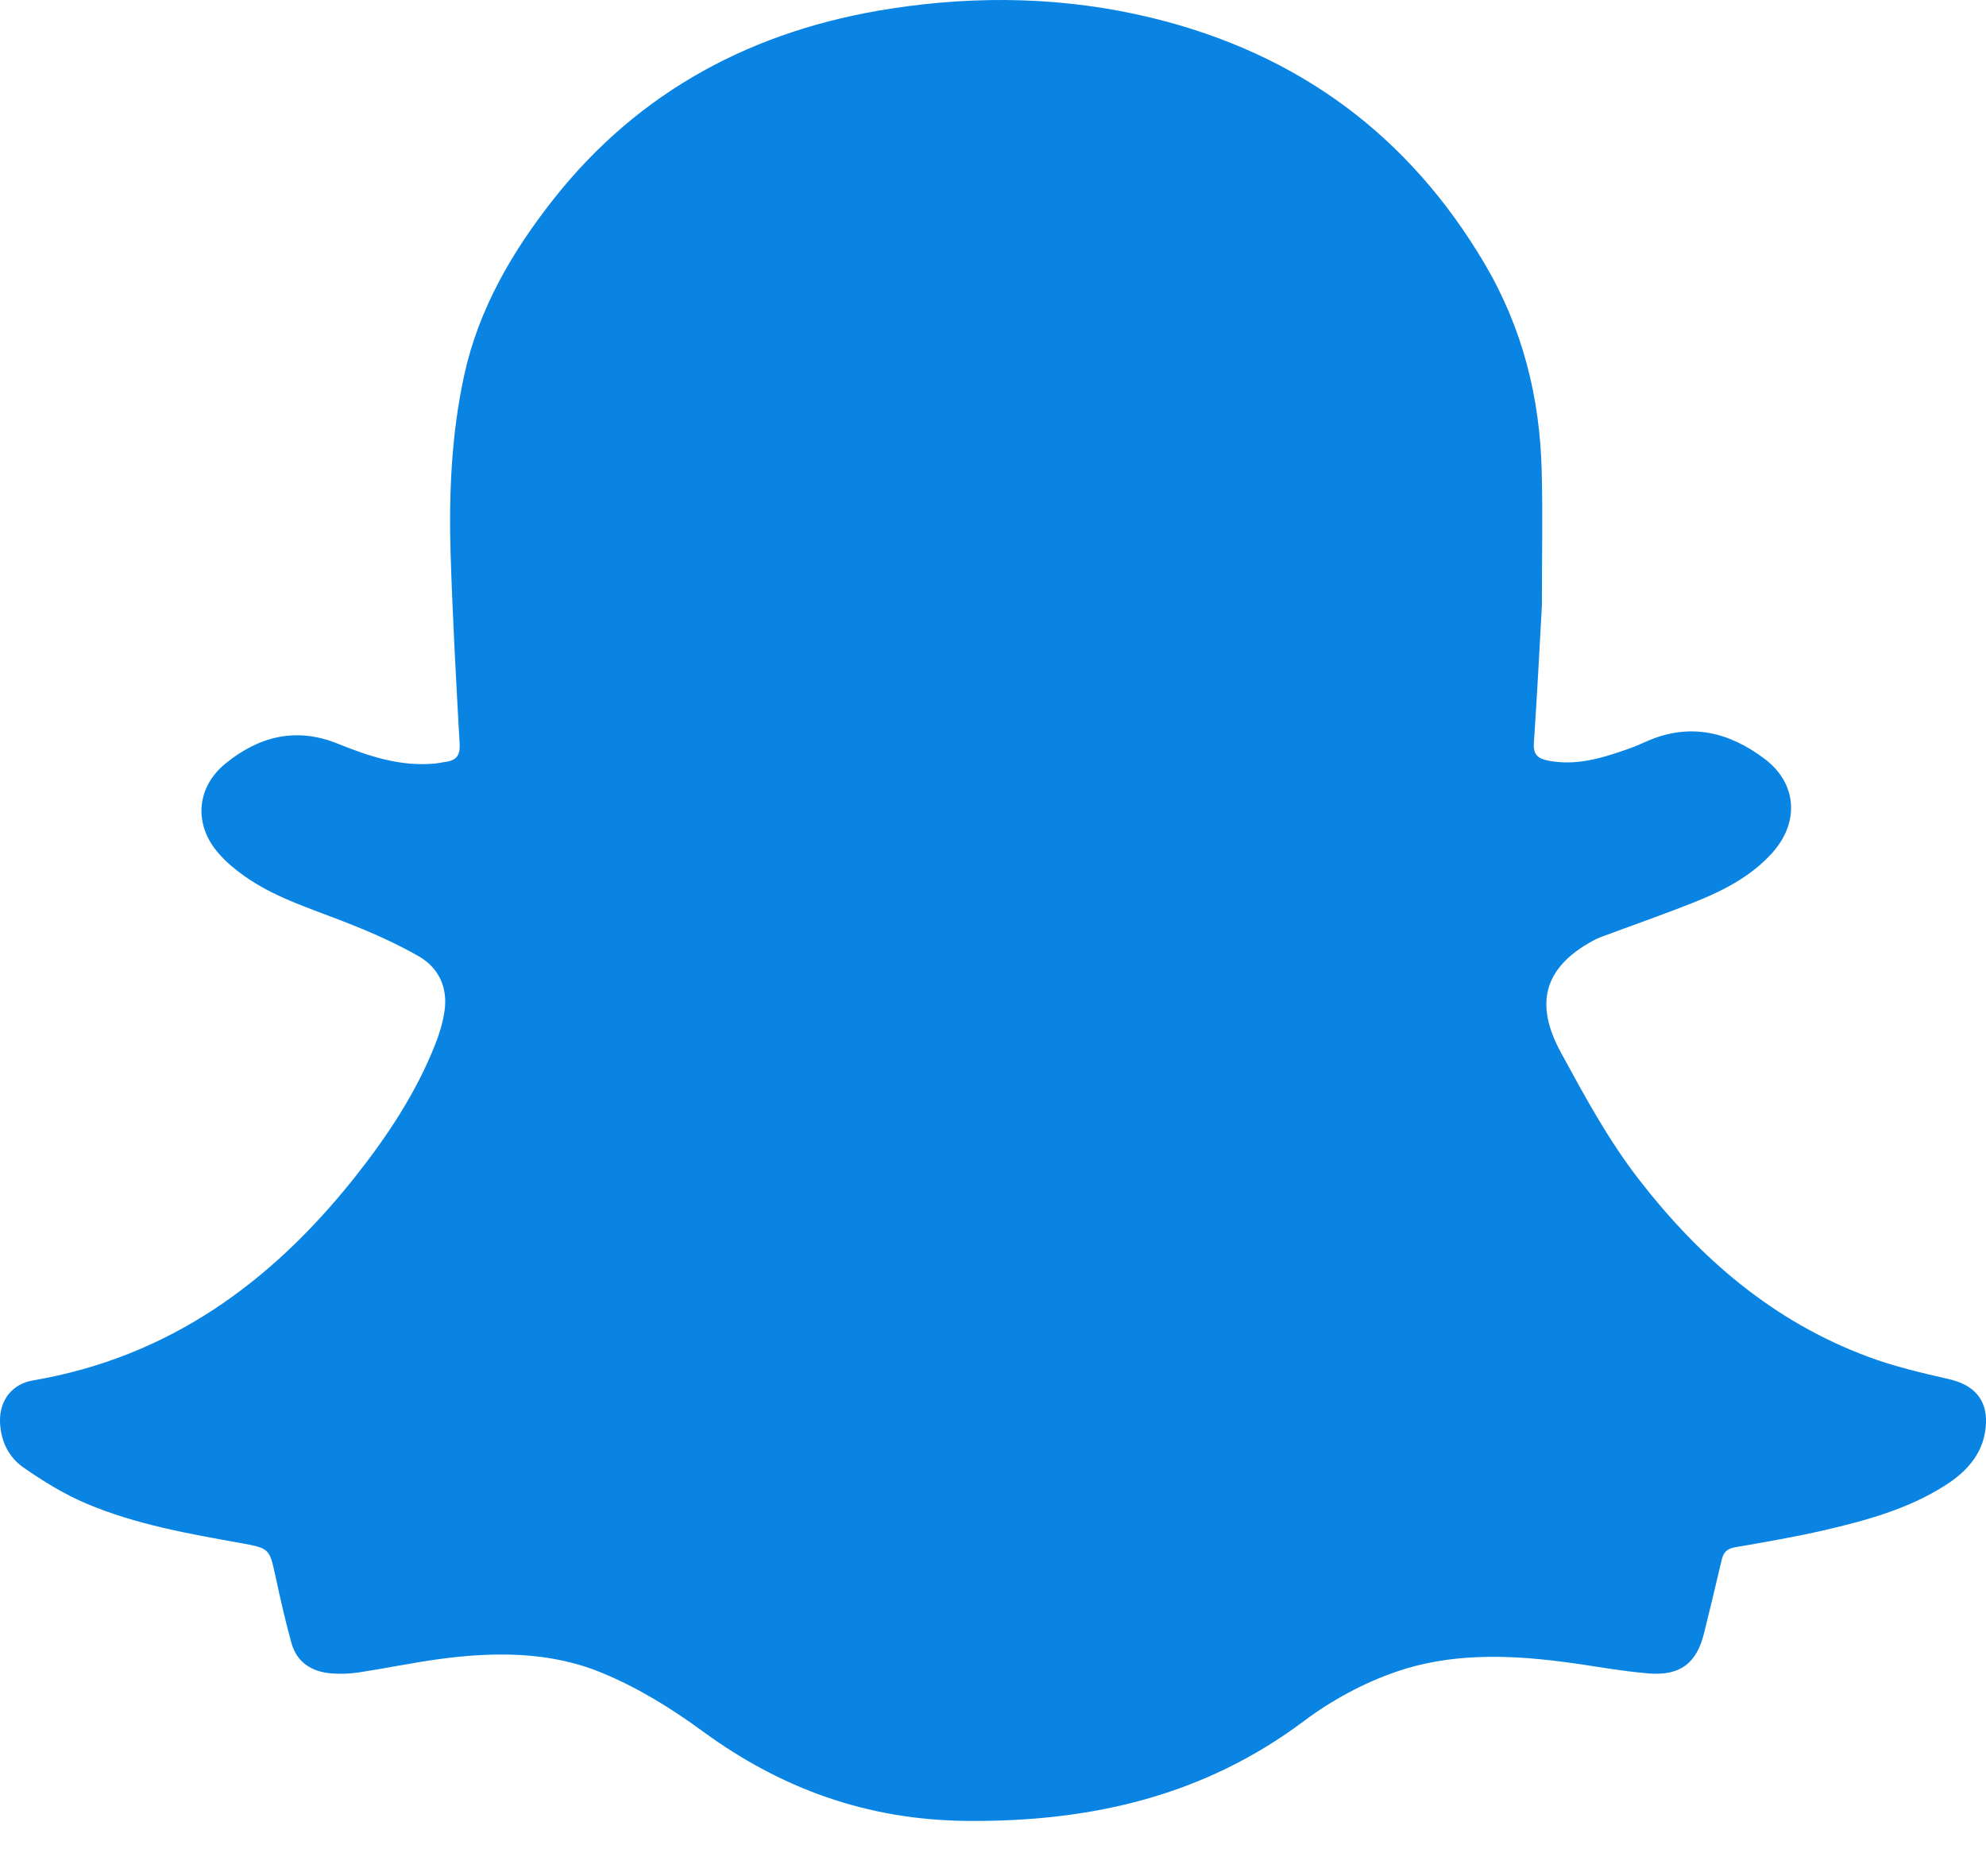 <svg width="18" height="17" viewBox="0 0 18 17" fill="none" xmlns="http://www.w3.org/2000/svg">
<path d="M13.976 5.466C13.956 5.826 13.933 6.281 13.902 6.736C13.896 6.835 13.937 6.873 14.026 6.891C14.277 6.942 14.51 6.873 14.741 6.792C14.803 6.771 14.864 6.745 14.924 6.718C15.316 6.544 15.672 6.634 15.992 6.875C16.29 7.099 16.311 7.453 16.061 7.73C15.872 7.94 15.623 8.069 15.362 8.173C15.079 8.286 14.792 8.386 14.507 8.492C14.48 8.502 14.454 8.515 14.429 8.529C13.987 8.773 13.909 9.102 14.148 9.539C14.366 9.939 14.581 10.338 14.864 10.7C15.411 11.403 16.07 11.974 16.931 12.294C17.169 12.383 17.42 12.441 17.668 12.498C17.886 12.548 18.008 12.678 18 12.894C17.99 13.155 17.836 13.331 17.622 13.465C17.291 13.674 16.916 13.777 16.538 13.865C16.269 13.927 15.995 13.974 15.723 14.021C15.647 14.034 15.619 14.072 15.604 14.136C15.552 14.358 15.499 14.58 15.444 14.801C15.378 15.068 15.231 15.186 14.947 15.164C14.684 15.143 14.424 15.091 14.161 15.058C13.652 14.992 13.138 14.981 12.652 15.149C12.357 15.251 12.069 15.407 11.821 15.593C10.917 16.272 9.891 16.51 8.765 16.5C7.86 16.492 7.079 16.208 6.366 15.686C6.085 15.48 5.778 15.291 5.455 15.158C4.982 14.962 4.471 14.966 3.964 15.036C3.727 15.069 3.492 15.118 3.255 15.154C3.174 15.166 3.09 15.17 3.008 15.164C2.826 15.15 2.691 15.064 2.642 14.889C2.586 14.69 2.541 14.487 2.497 14.284C2.442 14.035 2.445 14.03 2.185 13.983C1.709 13.898 1.232 13.814 0.786 13.626C0.584 13.541 0.393 13.423 0.213 13.298C0.075 13.202 0.005 13.053 0 12.882C-0.005 12.694 0.106 12.541 0.297 12.509C1.538 12.297 2.461 11.615 3.209 10.676C3.507 10.301 3.771 9.905 3.946 9.46C3.984 9.364 4.014 9.263 4.029 9.161C4.06 8.951 3.977 8.769 3.795 8.665C3.57 8.536 3.327 8.432 3.083 8.338C2.783 8.222 2.476 8.124 2.213 7.937C2.13 7.878 2.051 7.812 1.984 7.736C1.754 7.476 1.775 7.136 2.047 6.916C2.346 6.674 2.683 6.585 3.062 6.739C3.342 6.852 3.627 6.948 3.939 6.919C3.971 6.916 4.004 6.908 4.036 6.904C4.135 6.891 4.172 6.845 4.166 6.742C4.134 6.168 4.102 5.593 4.084 5.018C4.068 4.474 4.091 3.932 4.208 3.396C4.34 2.796 4.644 2.276 5.023 1.797C5.795 0.823 6.829 0.27 8.075 0.078C8.867 -0.044 9.659 -0.028 10.44 0.162C11.775 0.487 12.774 1.235 13.456 2.39C13.801 2.975 13.957 3.603 13.973 4.268C13.983 4.635 13.975 5.003 13.975 5.465L13.976 5.466Z" fill="#0984E3"/>
</svg>
